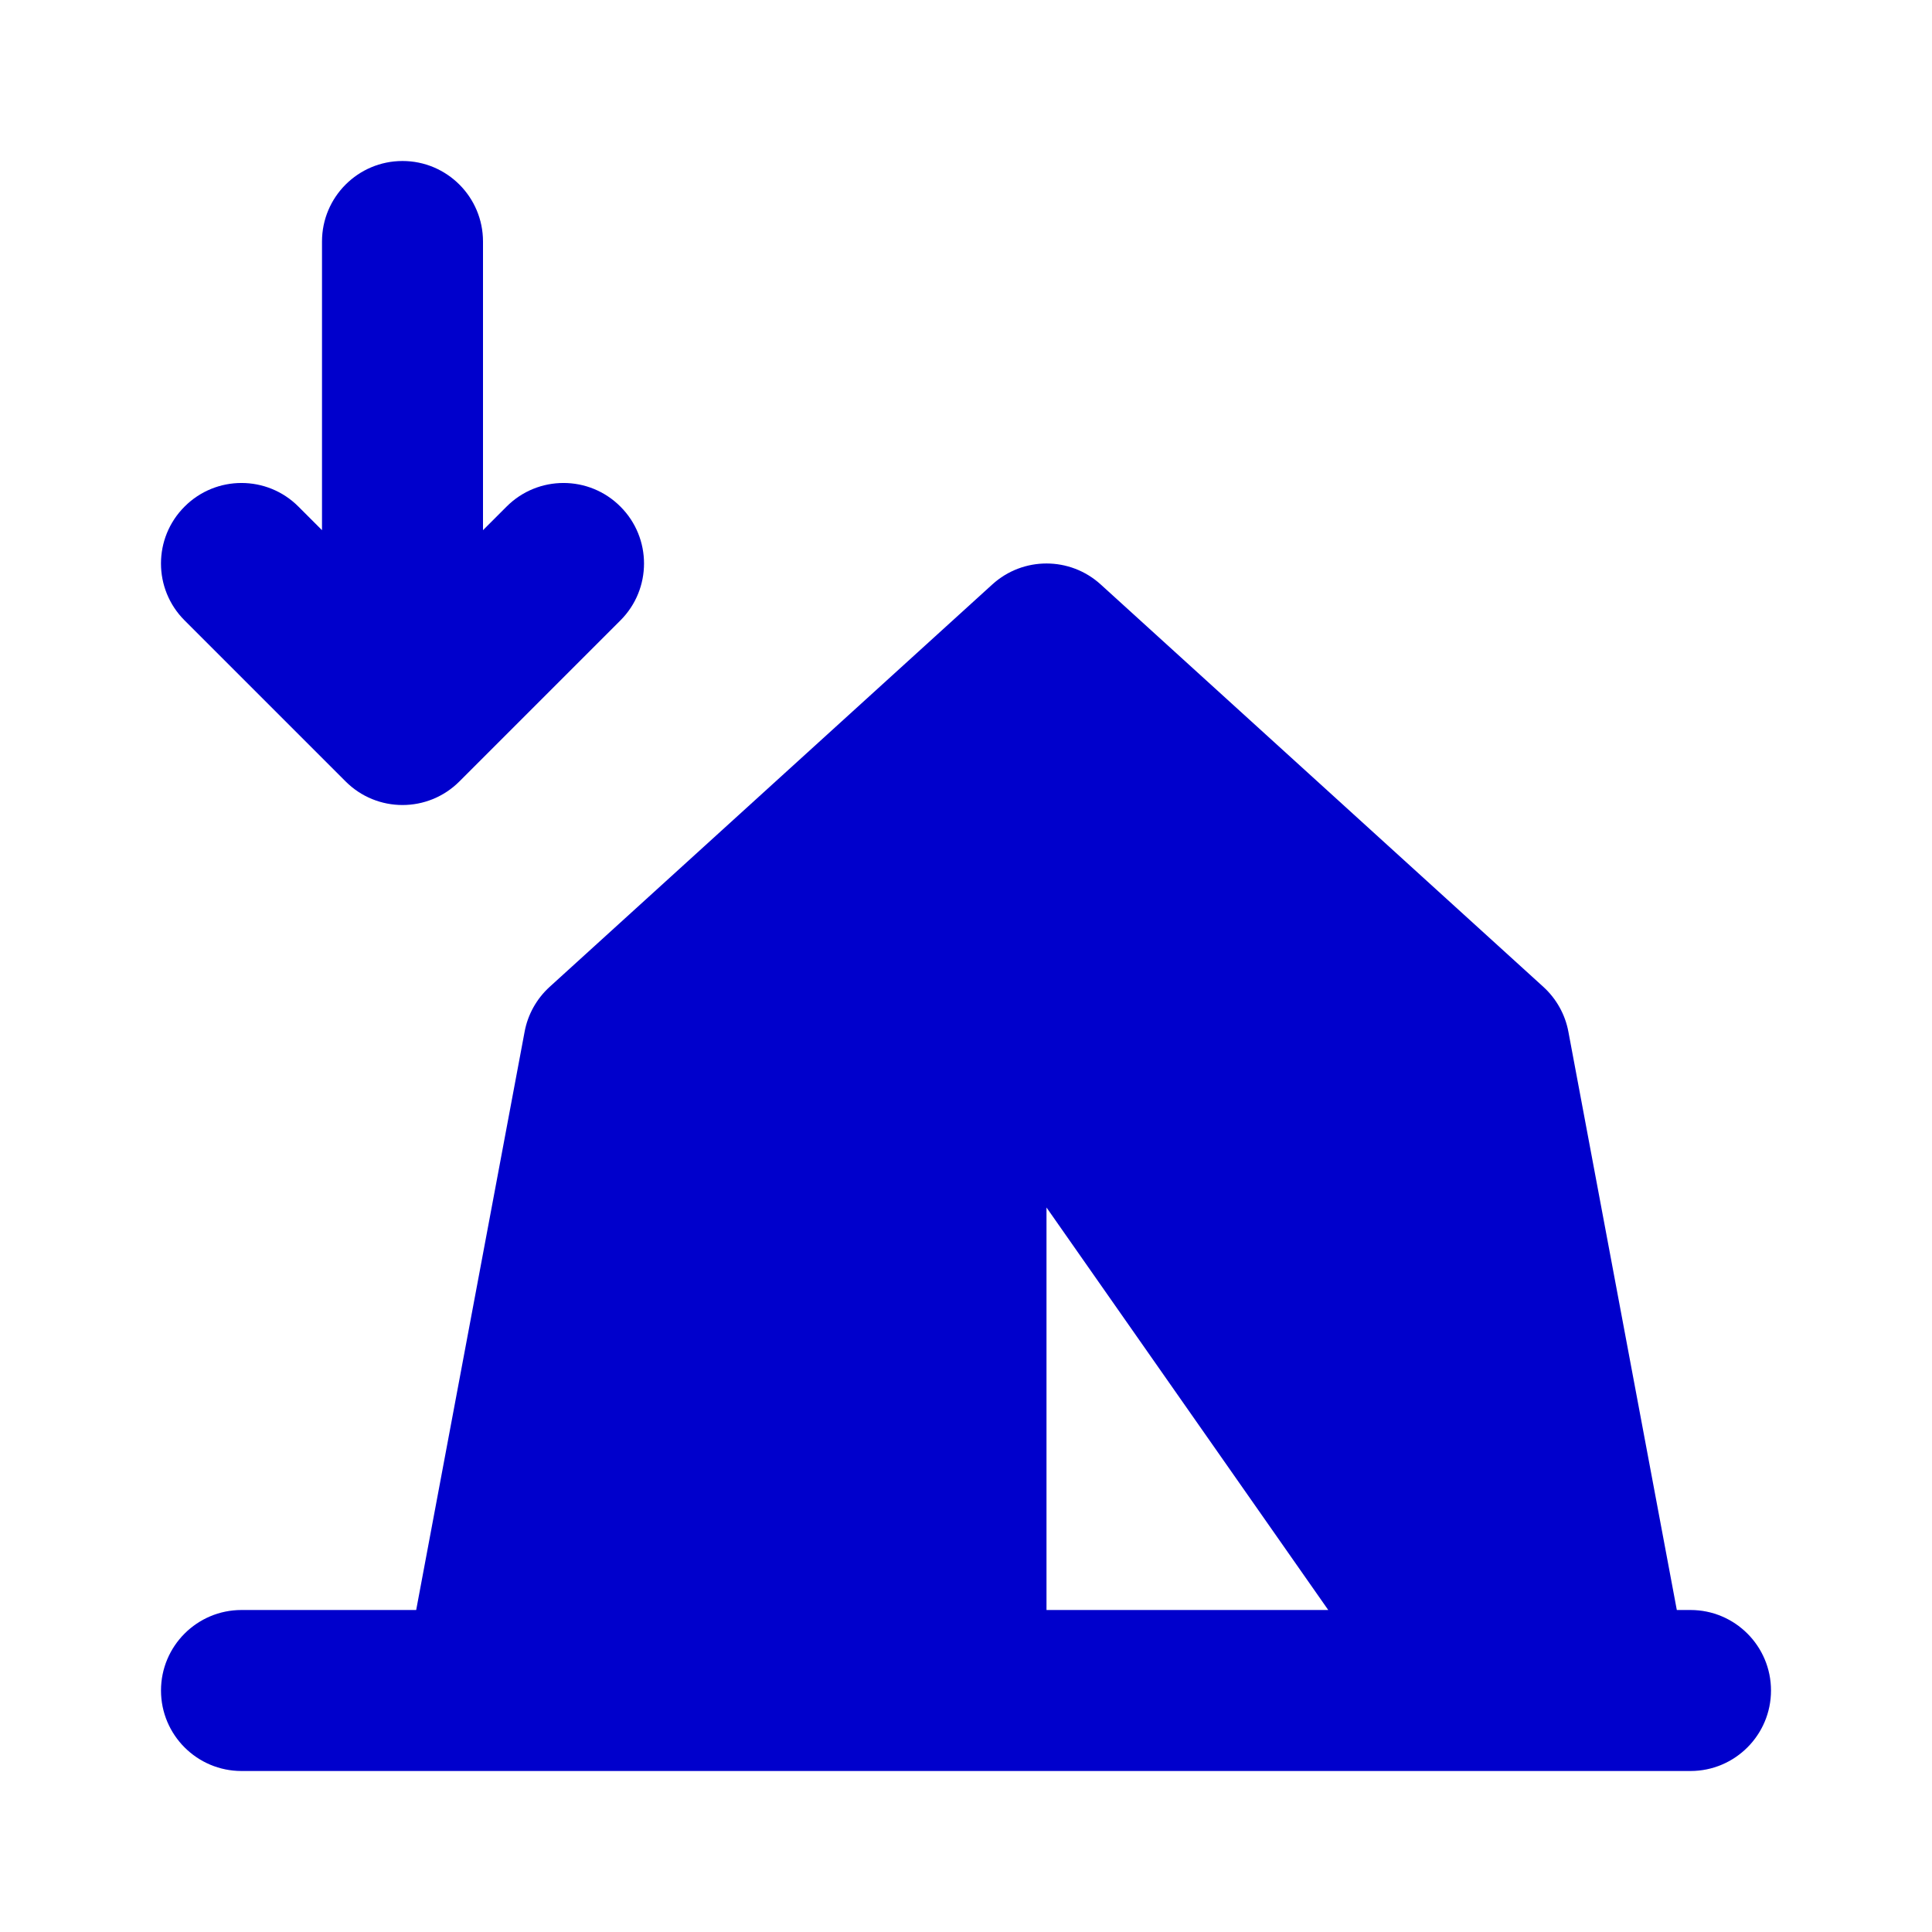 <svg width="24" height="24" viewBox="0 0 24 24" fill="none" xmlns="http://www.w3.org/2000/svg">
<path d="M6 3C6 2.448 5.552 2 5 2C4.448 2 4 2.448 4 3V6.586L3.707 6.293C3.317 5.902 2.683 5.902 2.293 6.293C1.902 6.683 1.902 7.317 2.293 7.707L4.293 9.707C4.683 10.098 5.317 10.098 5.707 9.707L7.707 7.707C8.098 7.317 8.098 6.683 7.707 6.293C7.317 5.902 6.683 5.902 6.293 6.293L6 6.586V3Z" fill="#0000CC"/>
<path fill-rule="evenodd" clip-rule="evenodd" d="M13.673 7.26C13.291 6.913 12.709 6.913 12.327 7.26L6.827 12.26C6.666 12.407 6.557 12.602 6.517 12.816L5.17 20H3C2.448 20 2 20.448 2 21C2 21.552 2.448 22 3 22H5.982C5.995 22 6.007 22 6.02 22H16.986C16.996 22 17.006 22 17.015 22H19.98C19.992 22 20.005 22 20.018 22H21C21.552 22 22 21.552 22 21C22 20.448 21.552 20 21 20H20.83L19.483 12.816C19.443 12.602 19.334 12.407 19.173 12.26L13.673 7.26ZM13 20H16.5L13 15V20Z" fill="#0000CC"/>
</svg>

